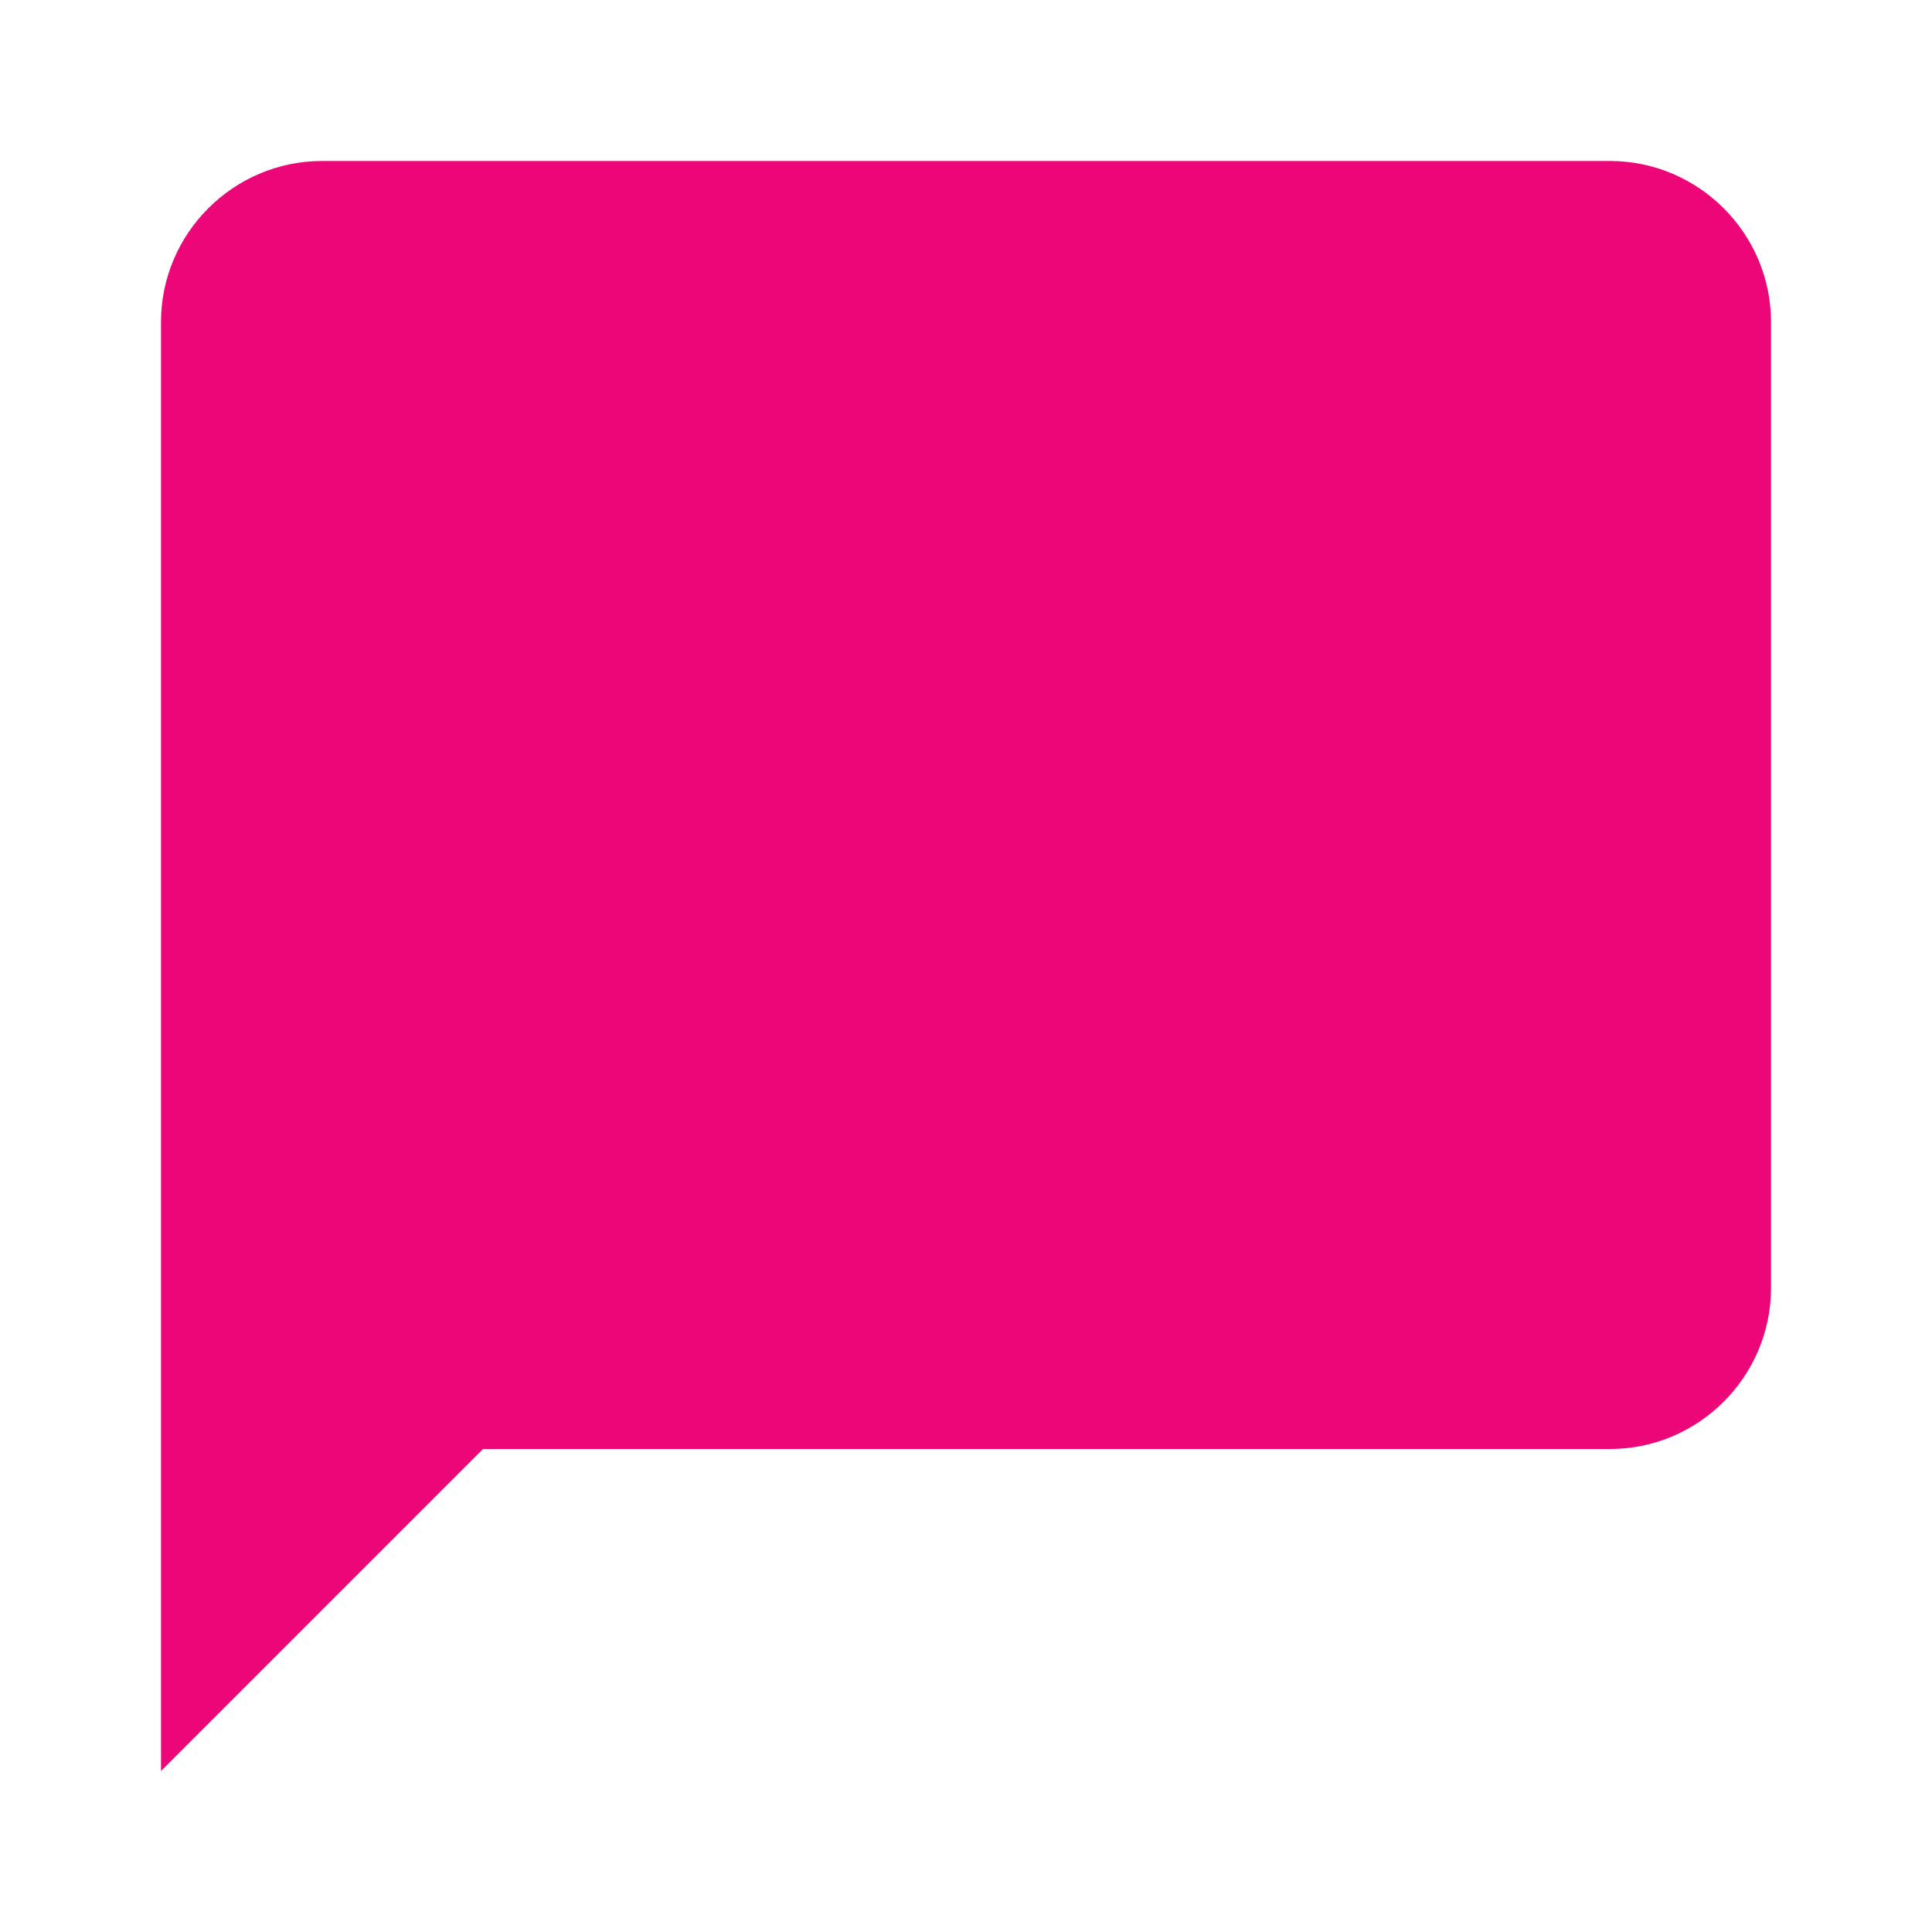 <svg width="54" height="54" viewBox="0 0 54 54" fill="none" xmlns="http://www.w3.org/2000/svg">
<path fill-rule="evenodd" clip-rule="evenodd" d="M45 4.5H9C6.525 4.5 4.5 6.525 4.5 9V49.5L13.5 40.5H45C47.475 40.5 49.5 38.475 49.5 36V9C49.5 6.525 47.475 4.5 45 4.5Z" fill="#ED0677"/>
</svg>
